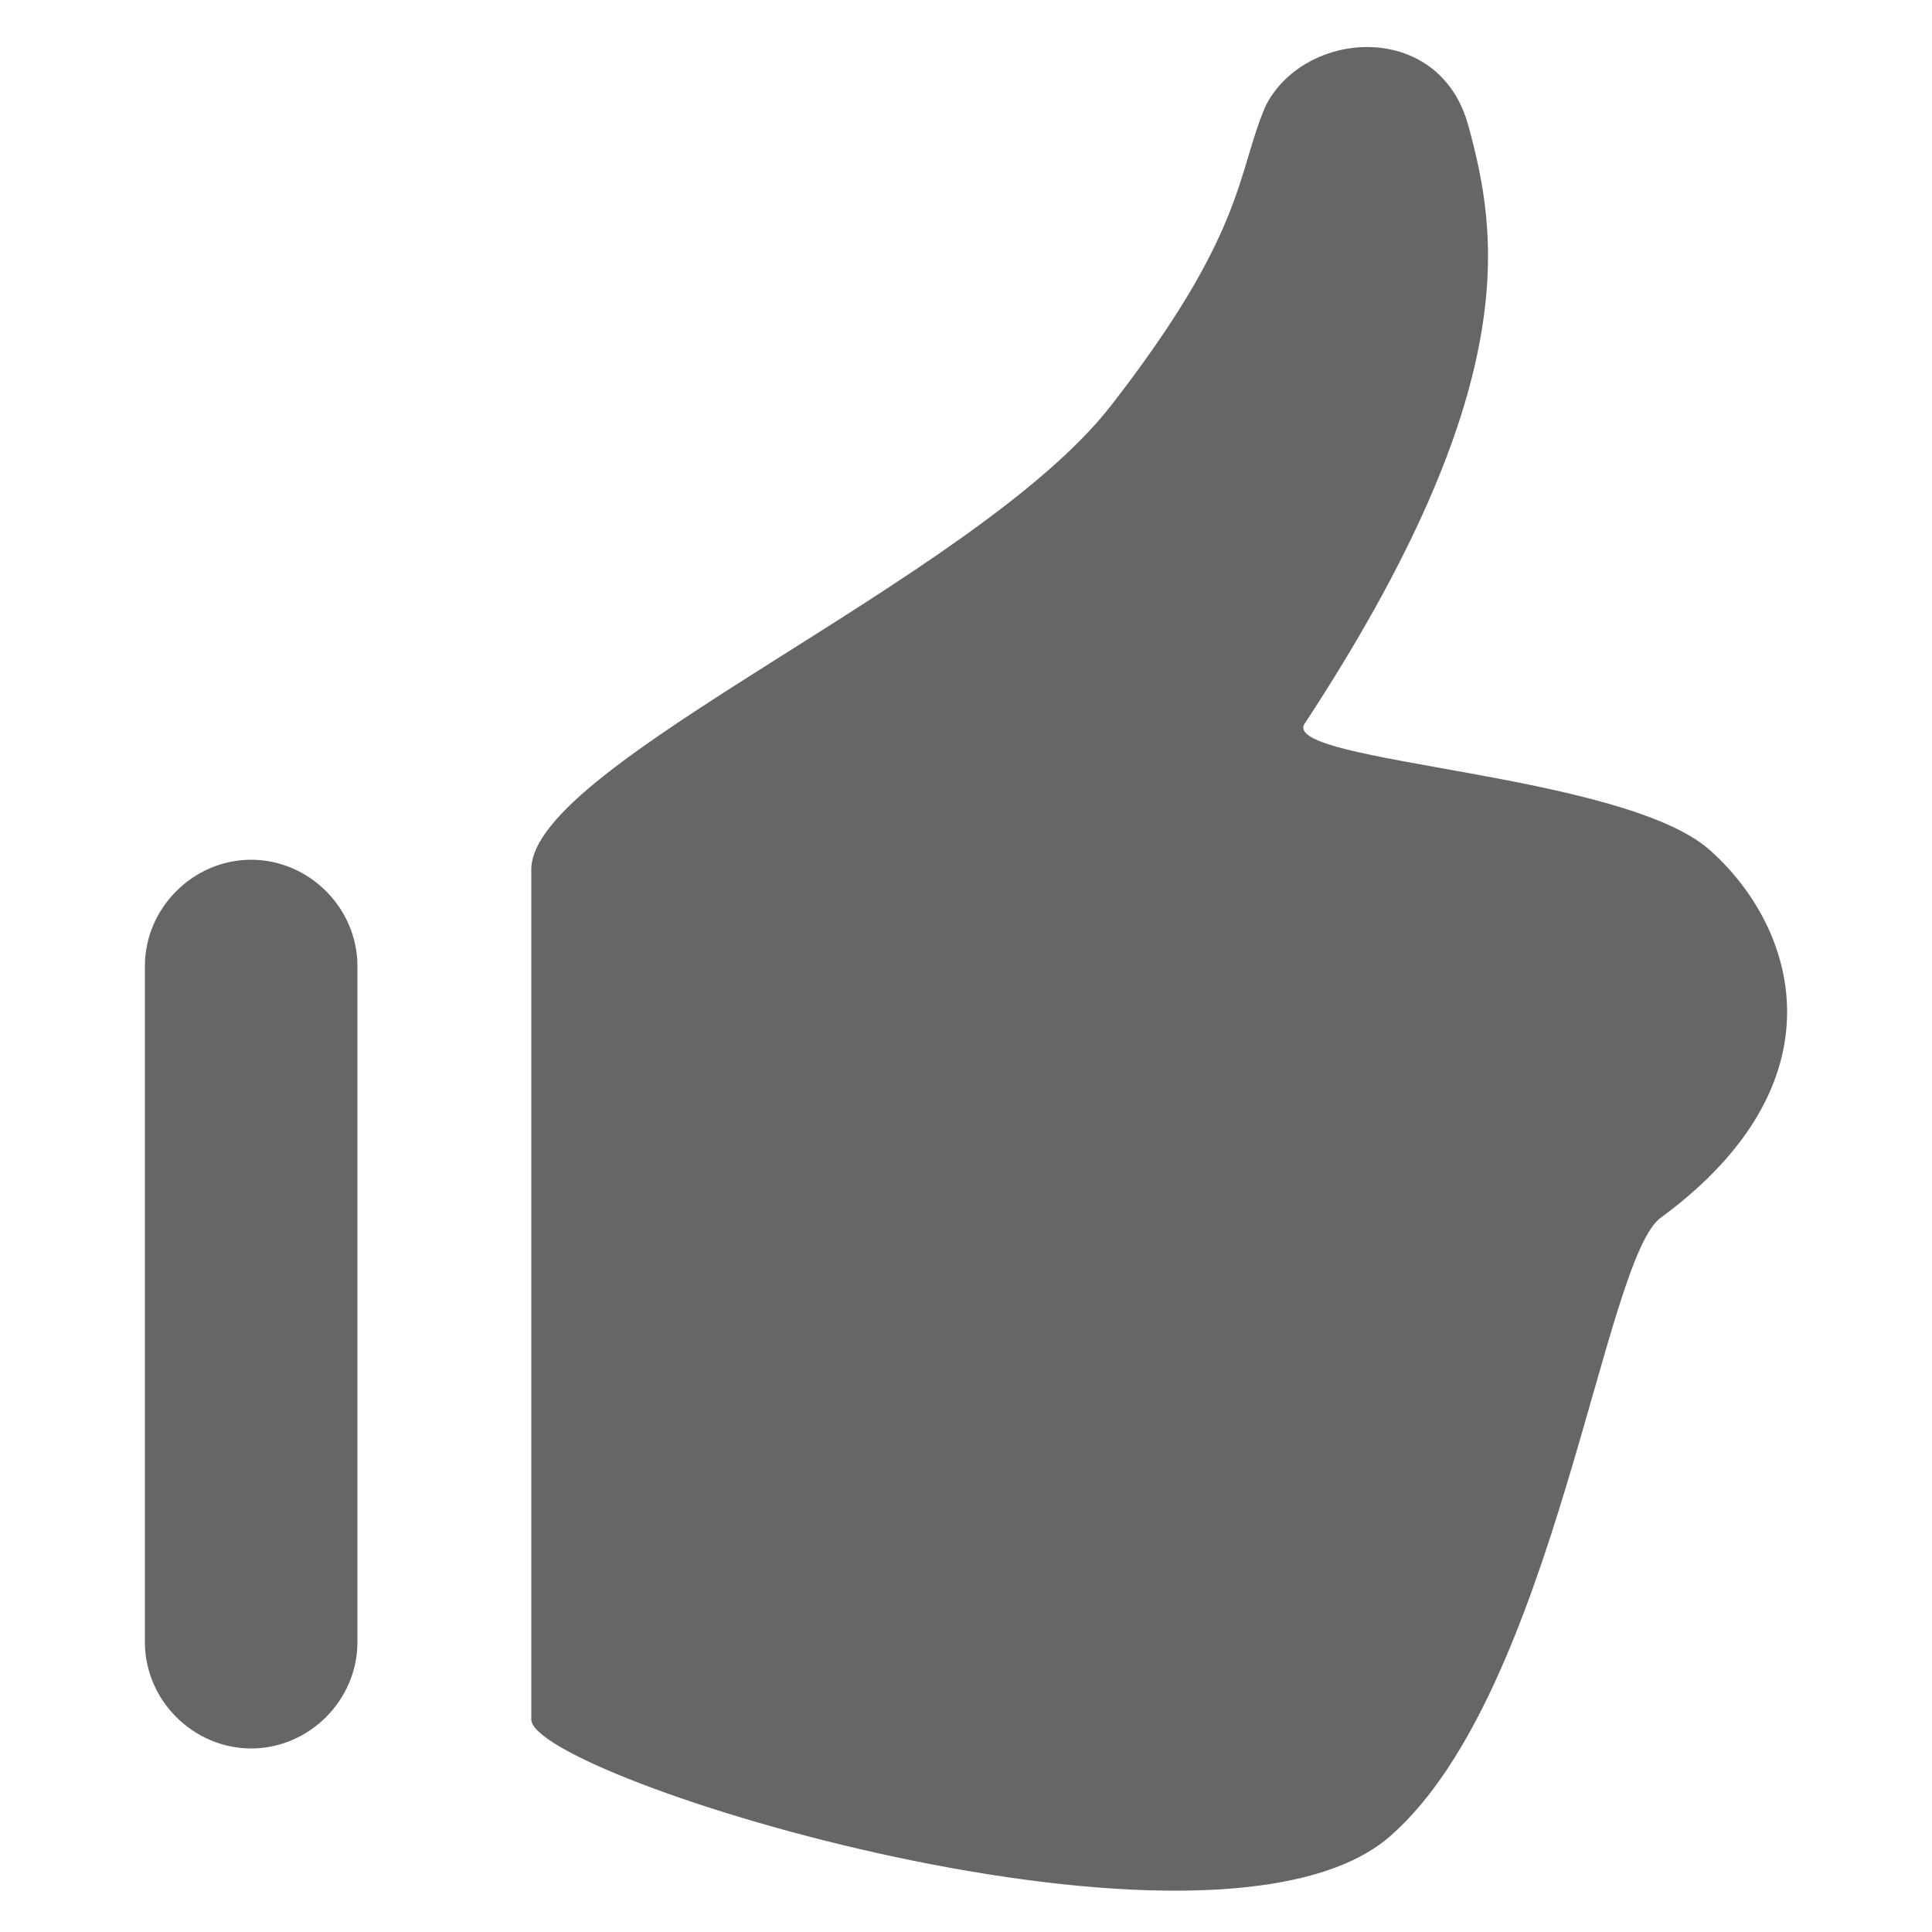 <?xml version="1.0" encoding="UTF-8" standalone="no"?>
<svg
   xmlns:dc="http://purl.org/dc/elements/1.1/"
   xmlns:cc="http://creativecommons.org/ns#"
   xmlns:rdf="http://www.w3.org/1999/02/22-rdf-syntax-ns#"
   xmlns:svg="http://www.w3.org/2000/svg"
   xmlns="http://www.w3.org/2000/svg"
   xmlns:sodipodi="http://sodipodi.sourceforge.net/DTD/sodipodi-0.dtd"
   xmlns:inkscape="http://www.inkscape.org/namespaces/inkscape"
   class="icon"
   style=""
   viewBox="0 0 1024 1024"
   version="1.1"
   p-id="1055"
   width="16"
   height="16"
   id="svg2"
   inkscape:version="0.48.4 r9939"
   sodipodi:docname="plus.svg">
  <sodipodi:namedview
     pagecolor="#ffffff"
     bordercolor="#666666"
     borderopacity="1"
     objecttolerance="10"
     gridtolerance="10"
     guidetolerance="10"
     inkscape:pageopacity="0"
     inkscape:pageshadow="2"
     inkscape:window-width="649"
     inkscape:window-height="480"
     id="namedview10"
     showgrid="false"
     inkscape:zoom="14.75"
     inkscape:cx="8"
     inkscape:cy="8"
     inkscape:window-x="0"
     inkscape:window-y="30"
     inkscape:window-maximized="0"
     inkscape:current-layer="svg2" />
  <defs
     id="defs4">
    <style
       type="text/css"
       id="style6" />
  </defs>
  <path
     d="M281.6 460.8C281.6 404.48 517.12 307.2 588.8 215.04c71.68-92.16 66.56-122.88 81.92-158.72 20.48-40.96 92.16-46.08 107.52 10.24C793.6 122.88 808.96 204.8 691.2 384c-10.24 20.48 168.96 25.6 215.04 66.56 46.08 40.96 71.68 122.88-25.6 194.56-30.72 20.48-56.32 250.88-143.36 327.68C645.12 1054.72 281.6 942.08 281.6 911.36L281.6 460.8zM133.12 926.72C102.4 926.72 76.8 901.12 76.8 870.4l0-358.4c0-30.72 25.6-56.32 56.32-56.32S189.44 481.28 189.44 512l0 358.4C189.44 901.12 163.84 926.72 133.12 926.72z"
     p-id="1056"
     id="path8"
     style="fill:#666" />
</svg>
